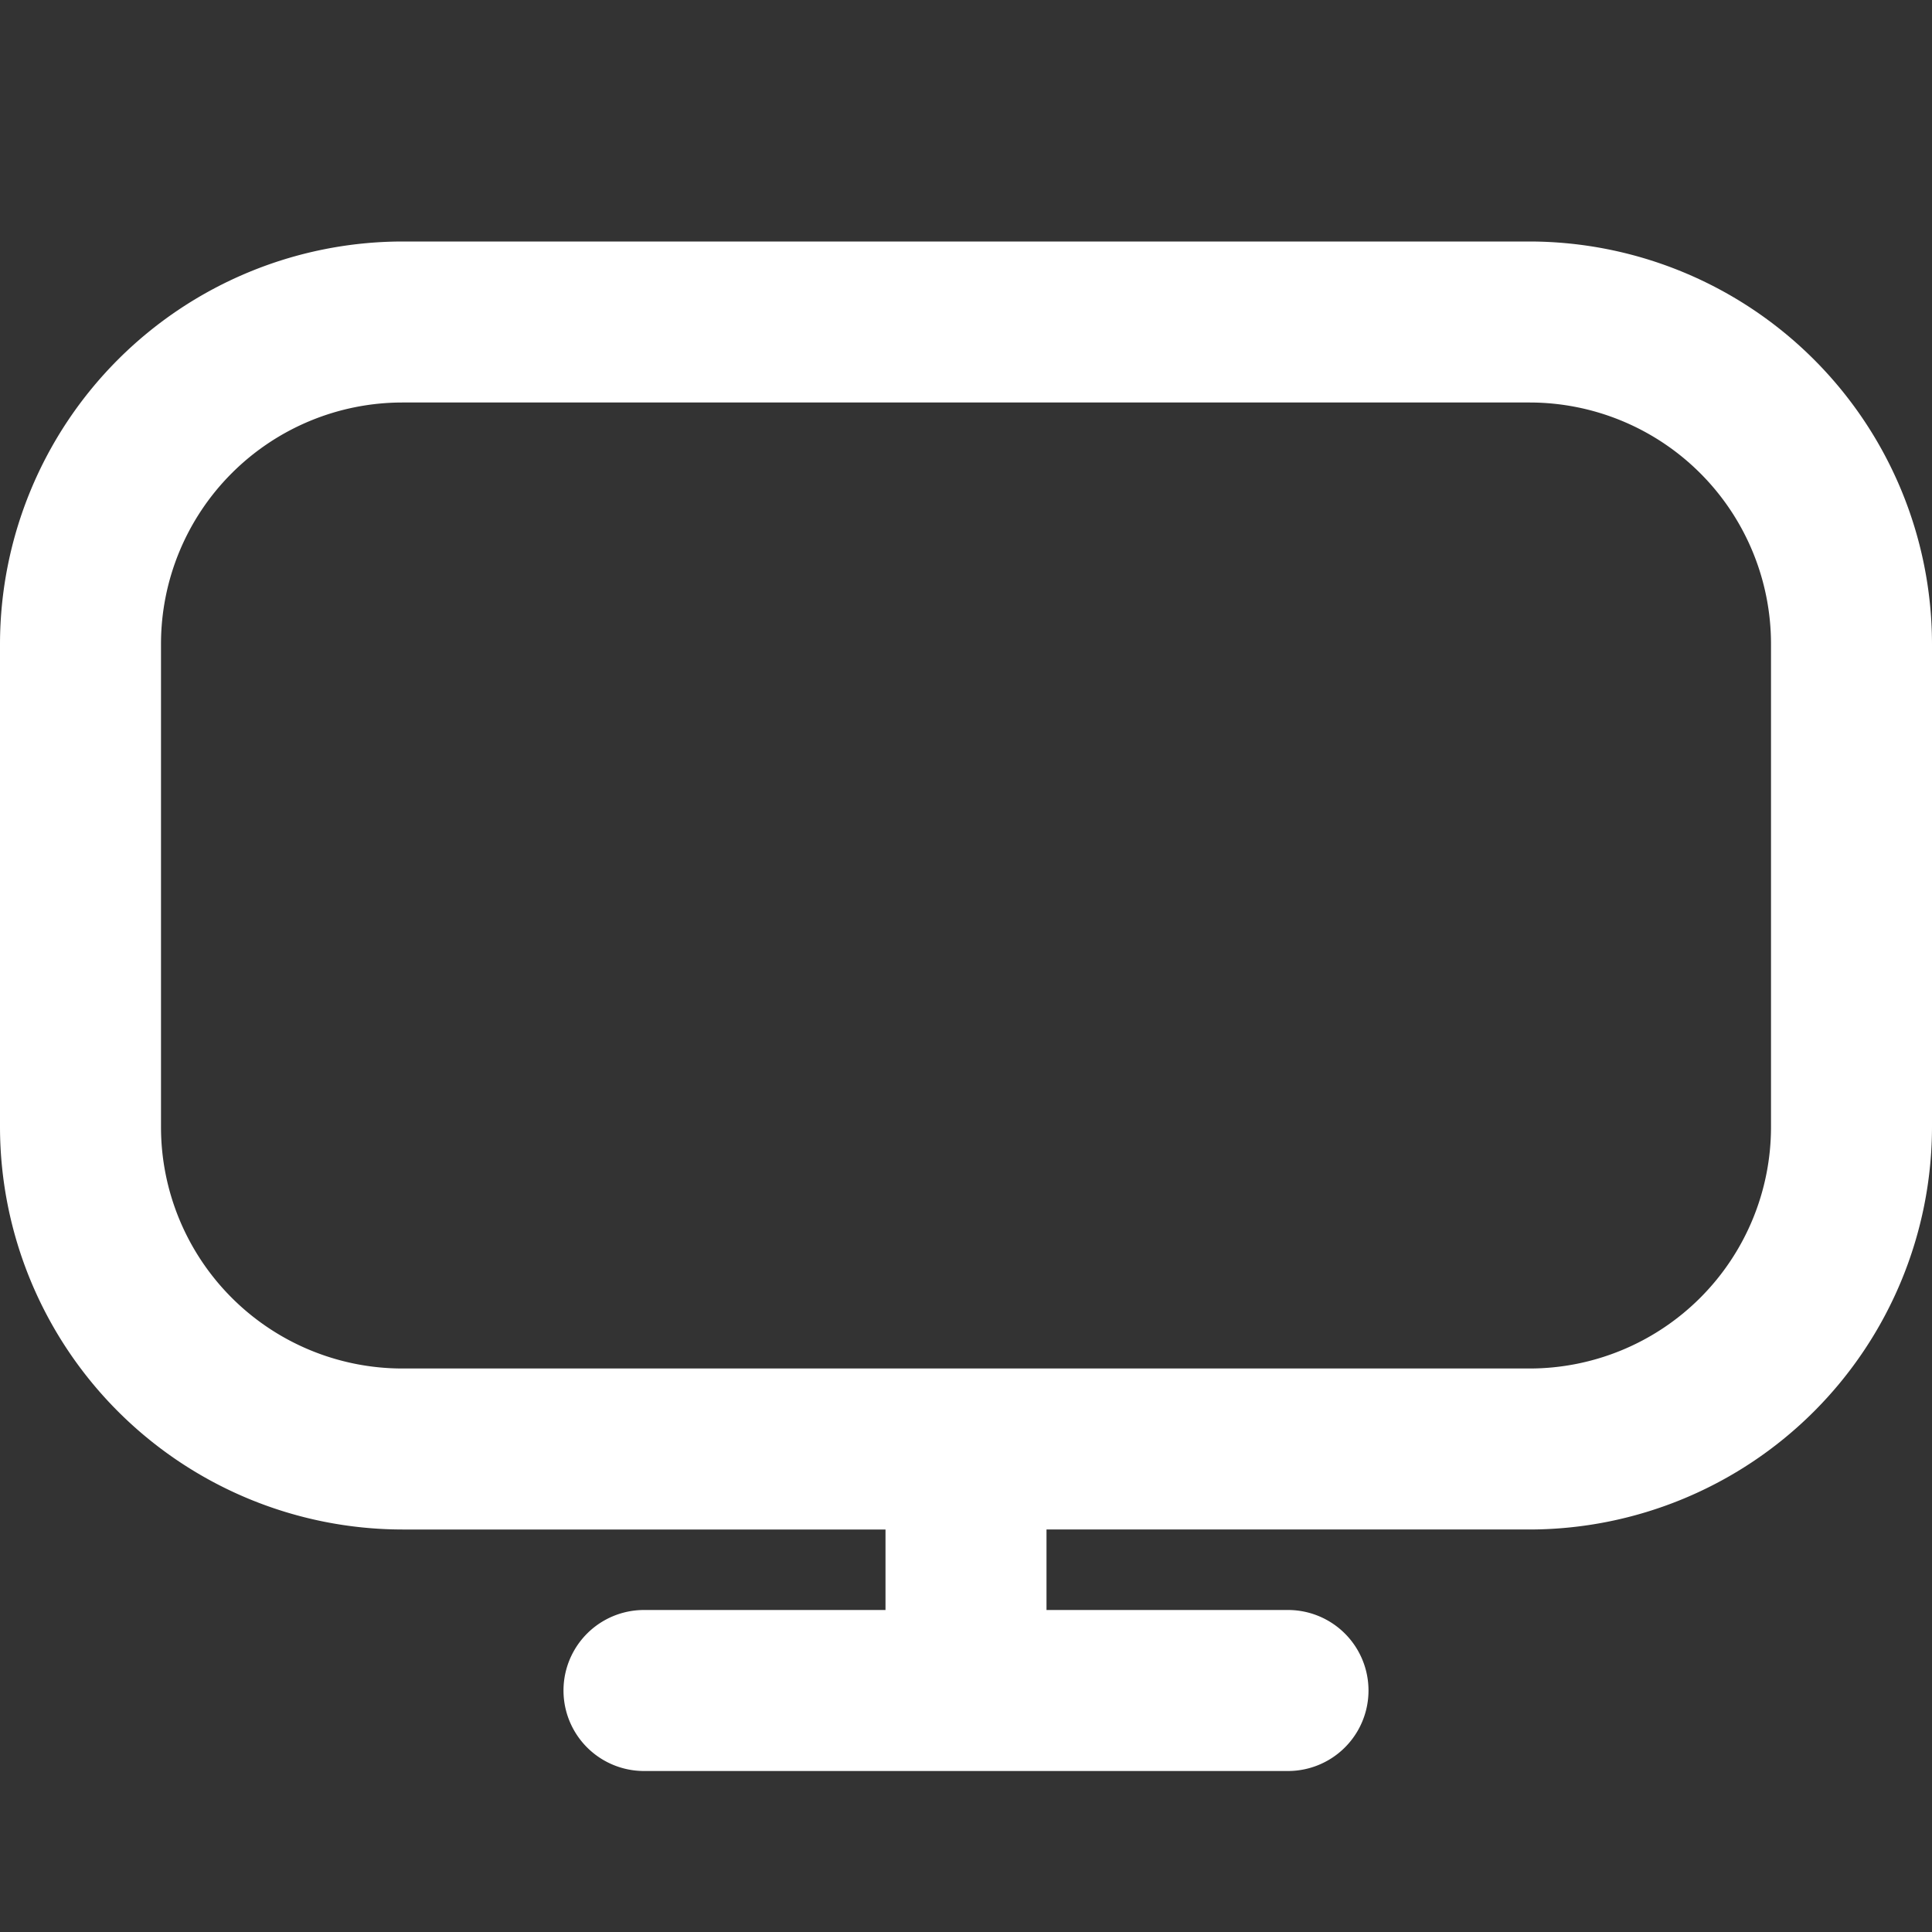 <svg xmlns="http://www.w3.org/2000/svg" version="1.1" xmlns:xlink="http://www.w3.org/1999/xlink" width="512" height="512" x="0" y="0" viewBox="0 0 24 24" style="enable-background:new 0 0 512 512" xml:space="preserve" class=""><rect x="0" y="0" width="24" height="24" fill="#333333" stroke="none"/><g><path d="M19 3H5a5.006 5.006 0 0 0-5 5v6a5.006 5.006 0 0 0 5 5h6v1H8a1 1 0 0 0 0 2h8a1 1 0 0 0 0-2h-3v-1h6a5.006 5.006 0 0 0 5-5V8a5.006 5.006 0 0 0-5-5Zm3 11a3 3 0 0 1-3 3H5a3 3 0 0 1-3-3V8a3 3 0 0 1 3-3h14a3 3 0 0 1 3 3Z" fill="#ffffff" opacity="1" data-original="#000000" class=""></path></g></svg>